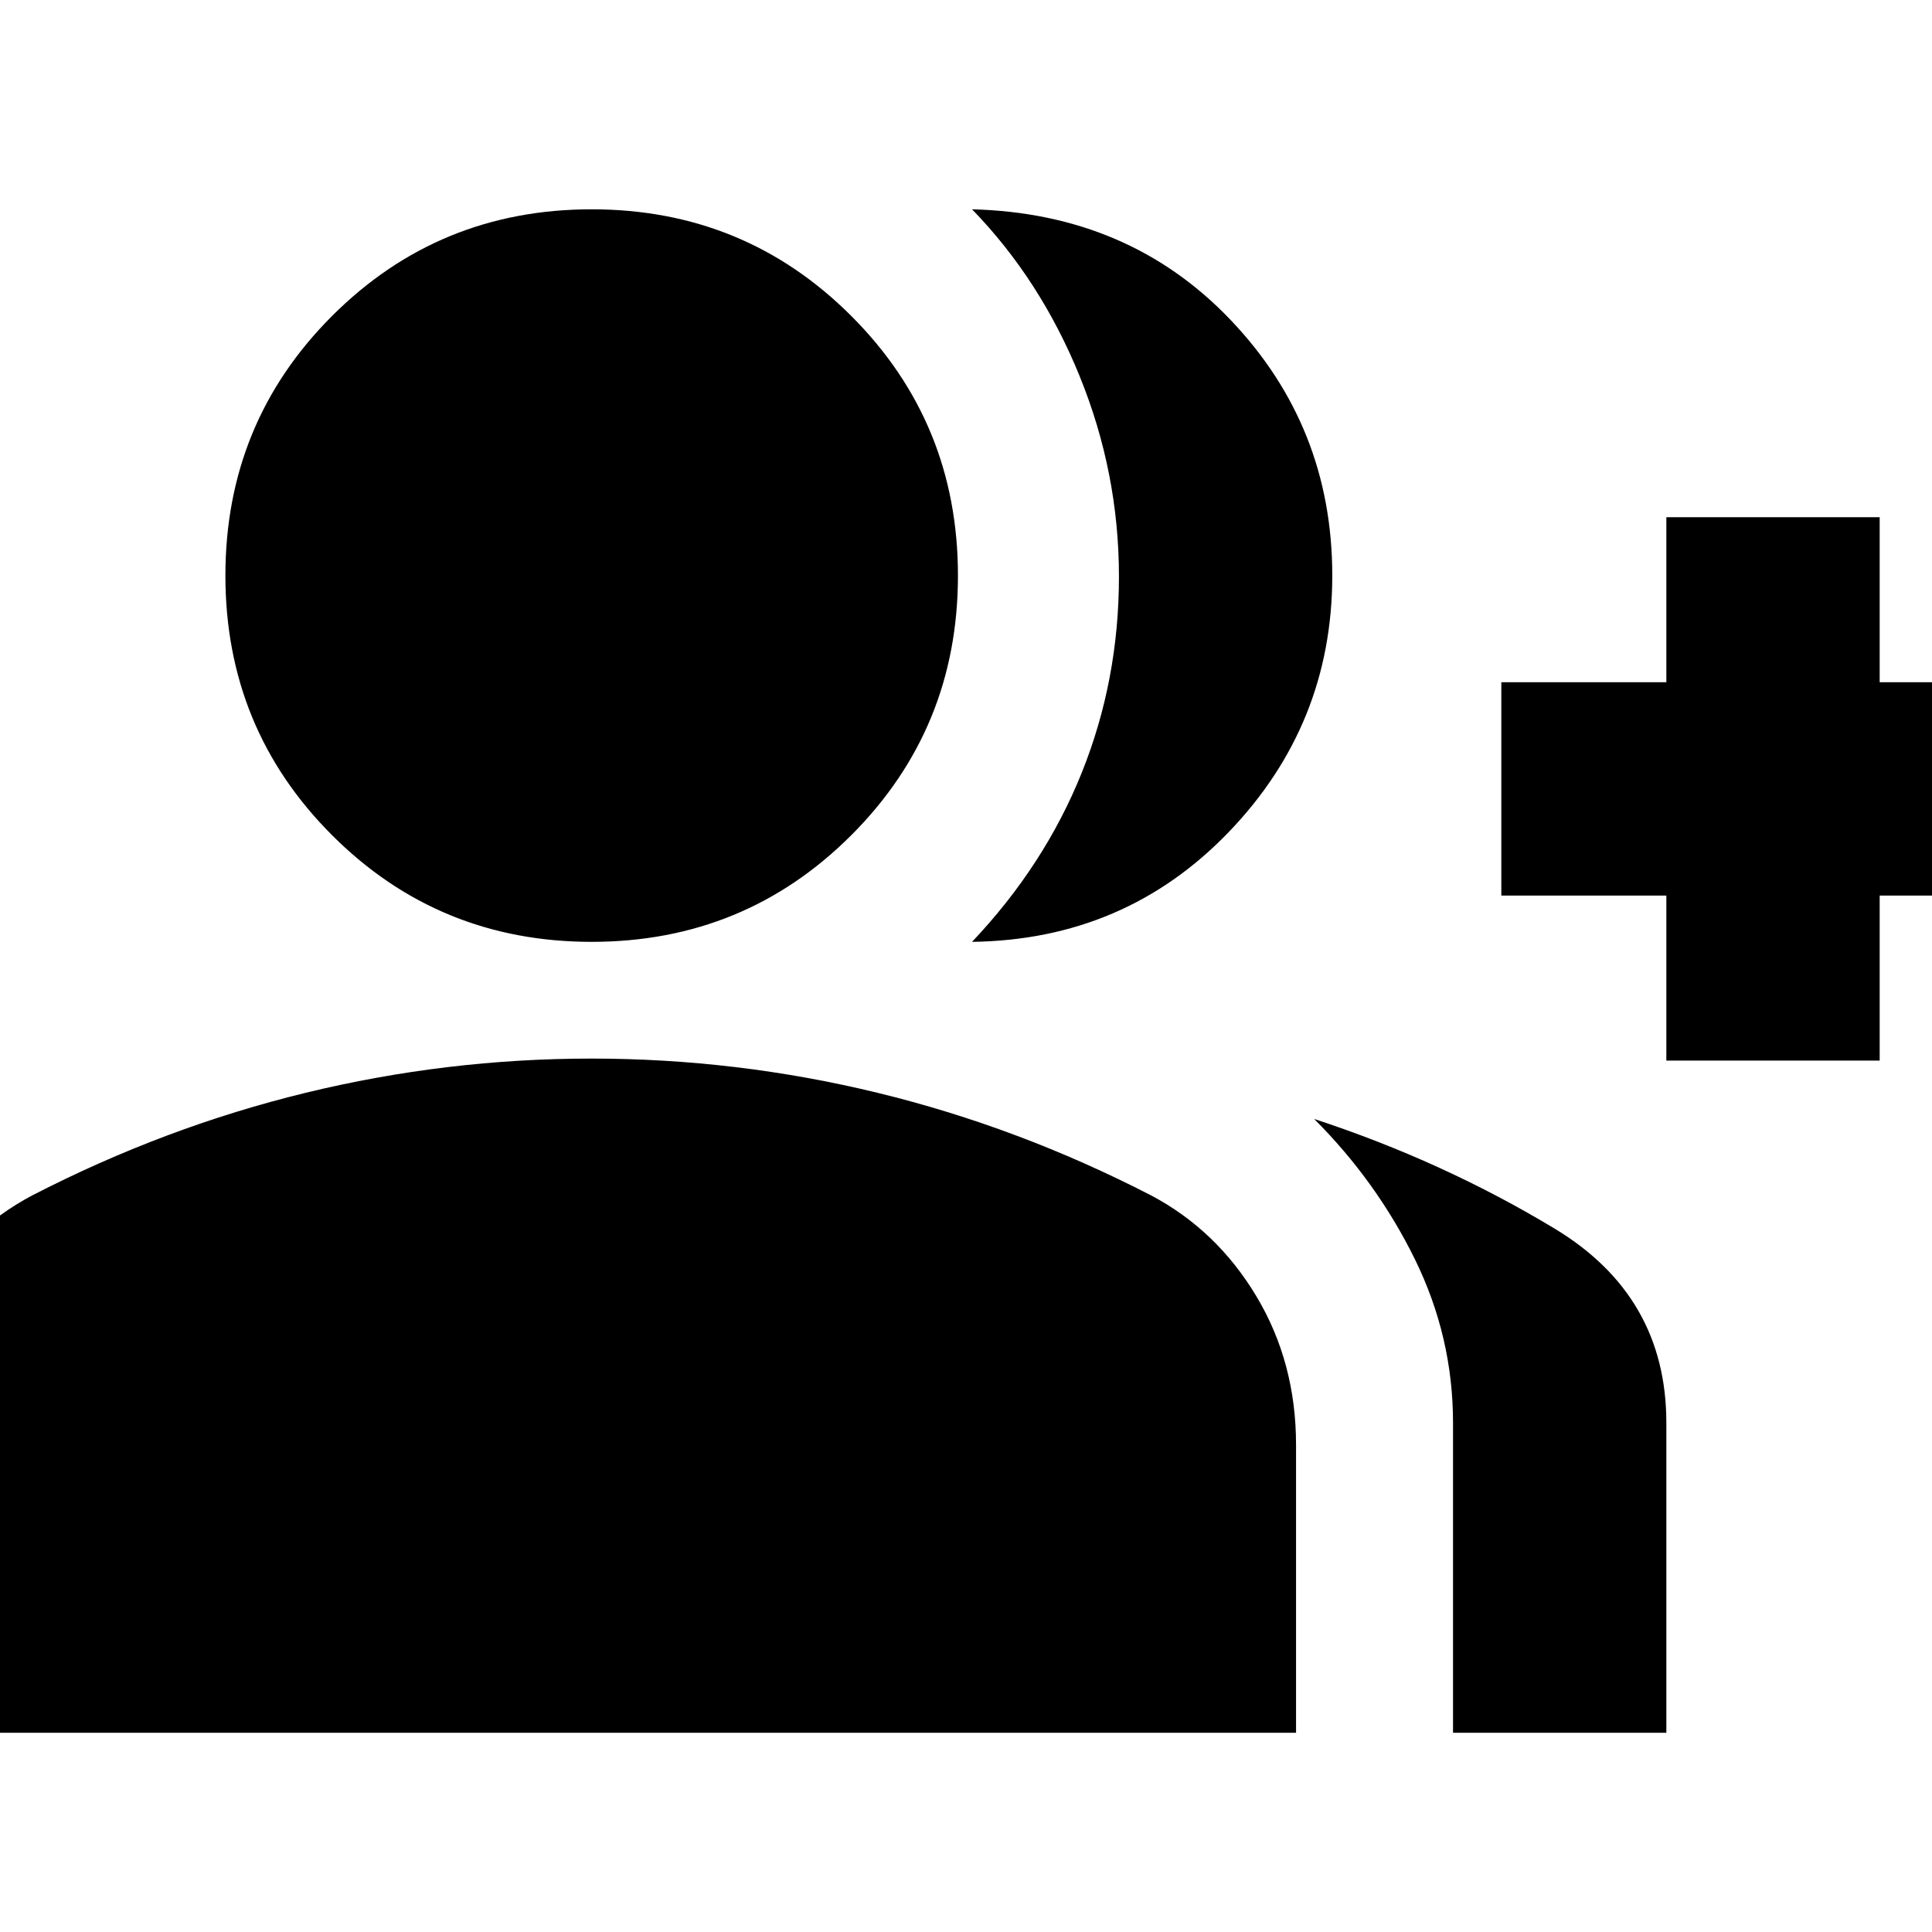 <svg xmlns="http://www.w3.org/2000/svg" height="24" viewBox="0 -960 960 960" width="24"><path d="M483-492q36-38 54.5-84t18.5-97.51q0-51.5-19.5-99.5Q517-821 483-856q78 2 128.5 55T662-674q0 74-51.5 127.5T483-492ZM722-99v-154q0-42.77-19-81.39Q684-373 653-404q64 21 119.5 54.5T828-253v154H722Zm106-334v-82h-82v-106h82v-82h106v82h82v106h-82v82H828Zm-534-59q-76 0-129-53t-53-129q0-76 53-129t129-53q76 0 129 53t53 129q0 76-53 129t-129 53ZM-56-99v-143q0-41 19.69-73.85Q-16.63-348.71 16-366q66-34 135.91-51t142-17Q366-434 436-417t136 51q32.63 17.29 52.31 50.15Q644-283 644-242v143H-56Z"/></svg>